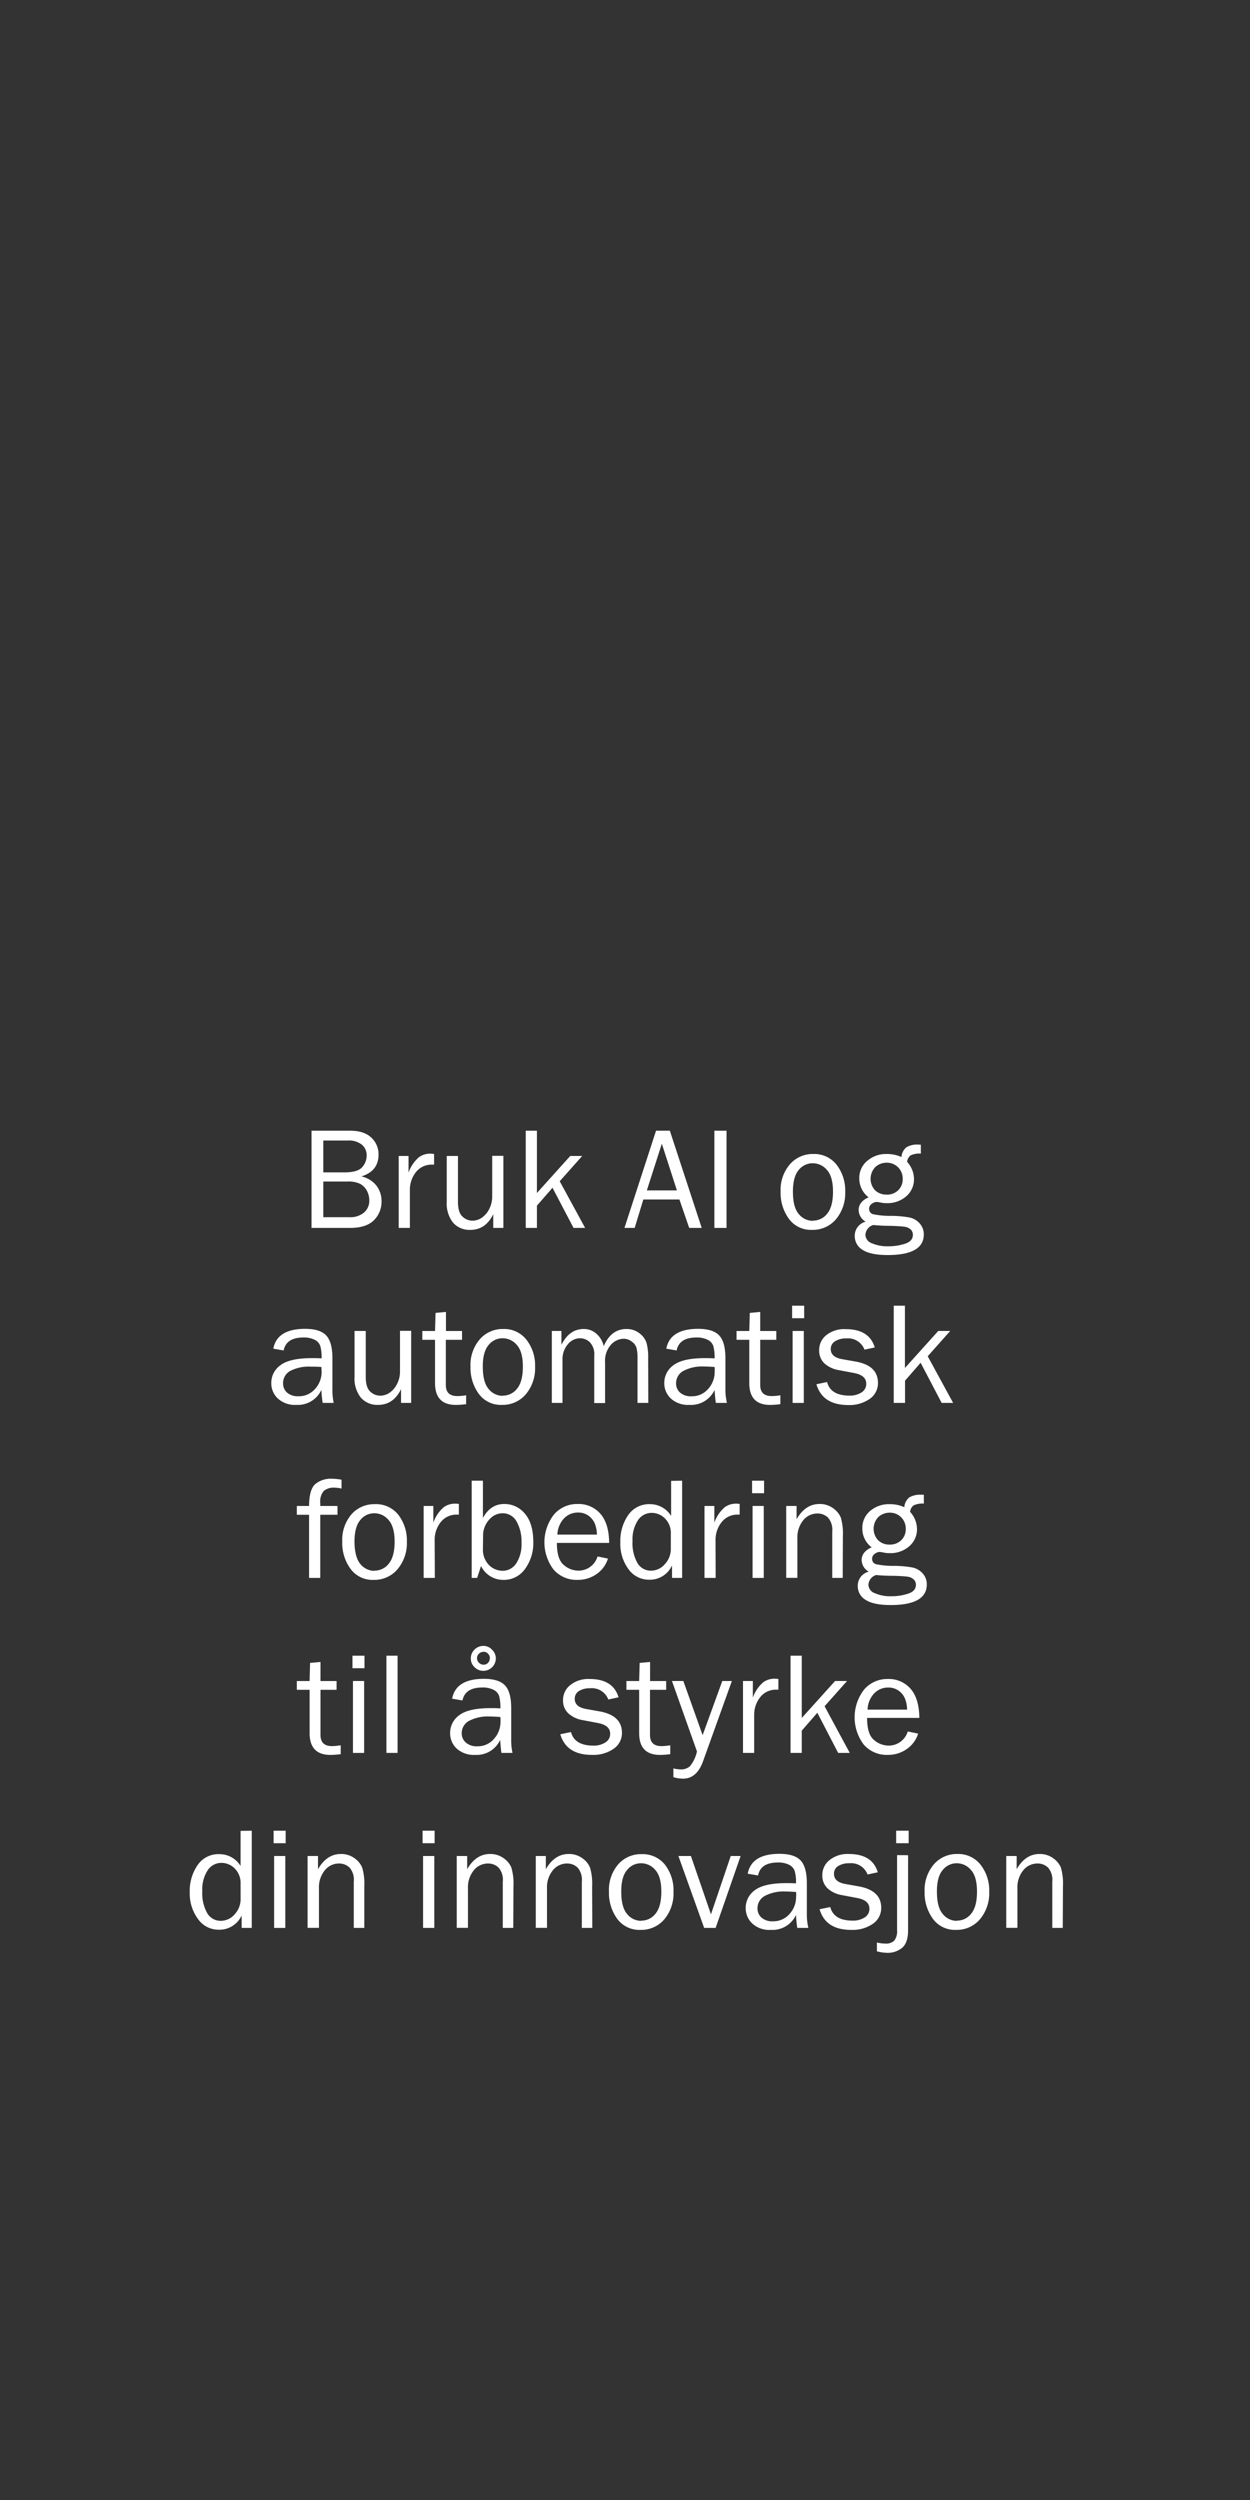 <svg id="Layer_1" data-name="Layer 1" xmlns="http://www.w3.org/2000/svg" viewBox="0 0 300 600"><rect x="0" y="0" width="300" height="600" fill="#333333" stroke="none"/><defs><style>.cls-1{fill:#fff;}</style></defs><title>text</title><path class="cls-1" d="M74.77,294.7V271.37H84c2.32,0,4,.57,5.17,1.71a5.45,5.45,0,0,1,1.68,4q0,4-4.13,5.26a6.24,6.24,0,0,1,3.65,2.25,6.05,6.05,0,0,1,1.2,3.68,6.28,6.28,0,0,1-1.85,4.61Q87.86,294.7,84,294.7Zm2.82-13.33h5.08c2.1,0,3.51-.41,4.22-1.21A4.18,4.18,0,0,0,88,277.33a3.3,3.3,0,0,0-1.14-2.6,5,5,0,0,0-3.39-1H77.59Zm0,10.76h6.26A5.13,5.13,0,0,0,87.38,291a3.69,3.69,0,0,0,1.25-2.89,4.93,4.93,0,0,0-.56-2.31,4.08,4.08,0,0,0-1.59-1.65,6.36,6.36,0,0,0-3.06-.58H77.59Z"/><path class="cls-1" d="M98.37,294.7H95.69V277.43h2.36v4a8.61,8.61,0,0,1,2.5-3.7,4.53,4.53,0,0,1,2.57-.85,9.3,9.3,0,0,1,1.06.07v2.56h-.54a4.75,4.75,0,0,0-3.7,1.66,6.75,6.75,0,0,0-1.57,4.36Z"/><path class="cls-1" d="M120.81,294.7h-2.43v-3.3c-1.22,2.52-3.06,3.77-5.49,3.77a5.23,5.23,0,0,1-4.16-1.74,7.39,7.39,0,0,1-1.51-5v-11h2.69v11c0,1.71.35,2.88,1.07,3.53a3.43,3.43,0,0,0,2.35,1,4,4,0,0,0,2.34-.73,5.59,5.59,0,0,0,1.76-2.1,6.43,6.43,0,0,0,.7-3v-9.73h2.68Z"/><path class="cls-1" d="M140.43,294.7h-2.78l-5.05-9.64-3.74,4.3v5.34h-2.68V271.37h2.68v14.95l8-8.89h2.87l-5.4,6.07Z"/><path class="cls-1" d="M168.41,294.7h-3l-2.35-6.82h-8.66l-2.08,6.82h-2.45l7.58-23.33h3.31Zm-5.95-9-3.62-11.21-3.6,11.21Z"/><path class="cls-1" d="M174.37,294.7h-2.92V271.37h2.92Z"/><path class="cls-1" d="M194.89,295.17a6.55,6.55,0,0,1-5.54-2.63,10.53,10.53,0,0,1-2-6.54,9.38,9.38,0,0,1,2.24-6.58,7.22,7.22,0,0,1,5.57-2.46,6.79,6.79,0,0,1,5.63,2.59,10.09,10.09,0,0,1,2.06,6.47,9.72,9.72,0,0,1-2.22,6.6A7.27,7.27,0,0,1,194.89,295.17Zm.21-2.22a4.28,4.28,0,0,0,3.44-1.69q1.38-1.69,1.38-5.26c0-2.4-.48-4.13-1.45-5.21a4.46,4.46,0,0,0-3.4-1.61,4.28,4.28,0,0,0-3.39,1.63q-1.38,1.63-1.38,5.17,0,3.74,1.38,5.36A4.35,4.35,0,0,0,195.1,293Z"/><path class="cls-1" d="M221,274.73v2.14a4.78,4.78,0,0,0-2.47.43,2.29,2.29,0,0,0-.83,1.54,6.2,6.2,0,0,1,1.66,4.17,5.37,5.37,0,0,1-1.8,4.05,6.83,6.83,0,0,1-4.85,1.69,6.66,6.66,0,0,1-1.18-.1,7.87,7.87,0,0,0-1.18-.19,2.12,2.12,0,0,0-1.11.45,1.37,1.37,0,0,0-.65,1.17,1.28,1.28,0,0,0,.94,1.33,20.22,20.22,0,0,0,4.43.4,24.64,24.64,0,0,1,4.37.4,4.44,4.44,0,0,1,2.38,1.4,3.83,3.83,0,0,1,1,2.66q0,4.94-8.68,4.94c-2.74,0-4.75-.42-6-1.24a3.8,3.8,0,0,1-1.89-3.31,3.47,3.47,0,0,1,2.63-3.46,3.25,3.25,0,0,1-1.69-2.78c0-1.34.79-2.36,2.39-3.06a5.64,5.64,0,0,1-2.24-4.56,5.27,5.27,0,0,1,1.92-4.2,6.87,6.87,0,0,1,4.66-1.64,8.33,8.33,0,0,1,3.54.73,3.29,3.29,0,0,1,1.19-2.34,5,5,0,0,1,2.82-.65ZM209.58,294a2.6,2.6,0,0,0-1.88,2.38,2.23,2.23,0,0,0,1.54,2,9.21,9.21,0,0,0,3.94.73,12.54,12.54,0,0,0,4.07-.63c1.23-.41,1.84-1.11,1.84-2.11a1.73,1.73,0,0,0-.54-1.31,2.73,2.73,0,0,0-1.5-.65q-.95-.13-3.3-.21A41.23,41.23,0,0,1,209.58,294Zm3.21-7.29a3.79,3.79,0,0,0,2.78-1.05,3.64,3.64,0,0,0,1.08-2.73,3.78,3.78,0,0,0-3.83-3.88,4,4,0,0,0-2.7,1,4.06,4.06,0,0,0-.12,5.6A3.84,3.84,0,0,0,212.79,286.7Z"/><path class="cls-1" d="M80.09,336.7H77.44a29,29,0,0,1-.31-3.12,6.21,6.21,0,0,1-6,3.59,6.06,6.06,0,0,1-4.46-1.54,5,5,0,0,1-1.56-3.69,5.18,5.18,0,0,1,2.23-4.31c1.48-1.12,4-1.68,7.55-1.68.48,0,1.24,0,2.29.06a9.93,9.93,0,0,0-.32-3,2.6,2.6,0,0,0-1.34-1.46,5.65,5.65,0,0,0-2.7-.55c-2.72,0-4.31,1-4.75,3.11l-2.48-.43q.92-4.75,7.62-4.76c2.39,0,4.07.52,5.07,1.58s1.5,2.88,1.5,5.47v7.34A14.58,14.58,0,0,0,80.09,336.7Zm-3-8.63C76,328,75.2,328,74.63,328A9.66,9.66,0,0,0,69.7,329a3.32,3.32,0,0,0-1.76,3.05,2.87,2.87,0,0,0,.94,2.16,3.9,3.9,0,0,0,2.75.89,5.11,5.11,0,0,0,4-1.77,6,6,0,0,0,1.56-4.14C77.18,328.88,77.16,328.5,77.13,328.07Z"/><path class="cls-1" d="M98.68,336.7H96.25v-3.3c-1.23,2.52-3.06,3.77-5.49,3.77a5.23,5.23,0,0,1-4.16-1.74,7.39,7.39,0,0,1-1.51-5v-11h2.69v11c0,1.71.35,2.88,1.06,3.53a3.46,3.46,0,0,0,2.35,1,4,4,0,0,0,2.35-.73,5.59,5.59,0,0,0,1.76-2.1,6.43,6.43,0,0,0,.7-3v-9.73h2.68Z"/><path class="cls-1" d="M111.87,334.87V337a19.76,19.76,0,0,1-2.46.18q-5,0-5-5.23v-10.4h-3.05v-2.11h3.05l.12-4.34,2.5-.24v4.58h3.86v2.11H107v10.85c0,1.78.92,2.66,2.77,2.66A13.71,13.71,0,0,0,111.87,334.87Z"/><path class="cls-1" d="M120.47,337.17a6.55,6.55,0,0,1-5.55-2.63,10.58,10.58,0,0,1-2-6.54,9.42,9.42,0,0,1,2.24-6.58,7.22,7.22,0,0,1,5.57-2.46,6.79,6.79,0,0,1,5.63,2.59,10,10,0,0,1,2.06,6.47,9.72,9.72,0,0,1-2.22,6.6A7.25,7.25,0,0,1,120.47,337.17Zm.2-2.22a4.26,4.26,0,0,0,3.44-1.69q1.38-1.69,1.38-5.26c0-2.4-.48-4.13-1.45-5.21a4.46,4.46,0,0,0-3.4-1.61,4.26,4.26,0,0,0-3.38,1.63q-1.4,1.63-1.39,5.17,0,3.74,1.39,5.36A4.33,4.33,0,0,0,120.67,335Z"/><path class="cls-1" d="M155.59,336.7H153V326a9.63,9.63,0,0,0-.23-2.48,2.88,2.88,0,0,0-1.12-1.52,3.13,3.13,0,0,0-2-.7,4.22,4.22,0,0,0-3,1.41,5.82,5.82,0,0,0-1.43,4.3v9.73h-2.6V325.33a4.09,4.09,0,0,0-1.08-3.21,3.41,3.41,0,0,0-2.28-.94,3.84,3.84,0,0,0-3,1.47,5.51,5.51,0,0,0-1.26,3.72V336.7h-2.56V319.43h2.3v3.32q1.93-3.79,5.32-3.79a4.46,4.46,0,0,1,3.16,1.21,5.5,5.5,0,0,1,1.67,2.92c1.19-2.76,3-4.13,5.46-4.13a4.94,4.94,0,0,1,3.08,1,4.73,4.73,0,0,1,1.73,2.32,13.05,13.05,0,0,1,.4,3.68Z"/><path class="cls-1" d="M174.46,336.7h-2.65c-.1-.55-.21-1.59-.31-3.12a6.21,6.21,0,0,1-6.05,3.59,6.06,6.06,0,0,1-4.46-1.54,5,5,0,0,1-1.56-3.69,5.18,5.18,0,0,1,2.23-4.31c1.48-1.12,4-1.68,7.55-1.68.48,0,1.24,0,2.29.06a9.93,9.93,0,0,0-.32-3,2.6,2.6,0,0,0-1.34-1.46,5.65,5.65,0,0,0-2.7-.55c-2.72,0-4.31,1-4.75,3.11l-2.48-.43q.92-4.75,7.63-4.76c2.38,0,4.06.52,5.06,1.58s1.5,2.88,1.5,5.47v7.34A14.58,14.58,0,0,0,174.46,336.7Zm-3-8.63c-1.09-.07-1.93-.11-2.5-.11a9.64,9.64,0,0,0-4.93,1.05,3.33,3.33,0,0,0-1.77,3.05,2.88,2.88,0,0,0,.95,2.16,3.9,3.9,0,0,0,2.75.89,5.09,5.09,0,0,0,4-1.77,6,6,0,0,0,1.56-4.14C171.55,328.88,171.53,328.5,171.5,328.07Z"/><path class="cls-1" d="M187.29,334.87V337a20,20,0,0,1-2.46.18q-5,0-5-5.23v-10.4h-3.06v-2.11h3.06l.12-4.34,2.5-.24v4.58h3.86v2.11h-3.86v10.85c0,1.78.92,2.66,2.77,2.66A13.71,13.71,0,0,0,187.29,334.87Z"/><path class="cls-1" d="M193,313.37v3h-2.89v-3Zm-.09,6.06V336.7h-2.68V319.43Z"/><path class="cls-1" d="M195.94,332.22l2.56-.53q.85,3.26,5.4,3.26a5.14,5.14,0,0,0,2.84-.75,2.38,2.38,0,0,0,1.16-2.12c0-1.35-1-2.21-3-2.57l-3.64-.69a6.72,6.72,0,0,1-3.4-1.61,4.16,4.16,0,0,1-1.26-3.16,4.53,4.53,0,0,1,1.73-3.63A6.9,6.9,0,0,1,203,319q5.63,0,6.94,4.39l-2.46.53a4.21,4.21,0,0,0-4.36-2.7,4.9,4.9,0,0,0-2.69.67,2.13,2.13,0,0,0-1.05,1.89c0,1.27.9,2.08,2.68,2.41l3.37.6c3.52.64,5.28,2.34,5.28,5.12a4.57,4.57,0,0,1-2,3.84,8.54,8.54,0,0,1-5.23,1.46Q197.4,337.17,195.94,332.22Z"/><path class="cls-1" d="M228.75,336.7H226l-5.05-9.64-3.74,4.3v5.34H214.5V313.37h2.68v14.95l8-8.89h2.87l-5.4,6.07Z"/><path class="cls-1" d="M81,361.43v2.11H76.86V378.7H74.18V363.54H71.24v-2.11h2.94c0-2.76.58-4.55,1.6-5.34a5.85,5.85,0,0,1,3.73-1.2,14.53,14.53,0,0,1,2.46.24v2.13a7.08,7.08,0,0,0-1.65-.22,3.74,3.74,0,0,0-2.61.78,3.92,3.92,0,0,0-.85,2.91v.7Z"/><path class="cls-1" d="M89.68,379.17a6.52,6.52,0,0,1-5.54-2.63,10.51,10.51,0,0,1-2-6.54,9.42,9.42,0,0,1,2.23-6.58A7.24,7.24,0,0,1,90,361a6.8,6.8,0,0,1,5.63,2.59A10.09,10.09,0,0,1,97.65,370a9.73,9.73,0,0,1-2.23,6.6A7.25,7.25,0,0,1,89.68,379.17Zm.21-2.22a4.26,4.26,0,0,0,3.43-1.69c.92-1.13,1.39-2.88,1.39-5.26s-.49-4.13-1.46-5.21a4.46,4.46,0,0,0-3.4-1.61,4.26,4.26,0,0,0-3.38,1.63c-.92,1.09-1.39,2.81-1.39,5.17s.47,4.28,1.39,5.36A4.34,4.34,0,0,0,89.89,377Z"/><path class="cls-1" d="M104.36,378.7h-2.68V361.43H104v4a8.61,8.61,0,0,1,2.5-3.7,4.53,4.53,0,0,1,2.57-.85c.28,0,.63,0,1.06.07v2.56h-.54a4.75,4.75,0,0,0-3.7,1.66,6.75,6.75,0,0,0-1.57,4.36Z"/><path class="cls-1" d="M114.51,378.7h-1.3V355.37h2.69v8.94c1.23-2.24,2.93-3.35,5.09-3.35a6.31,6.31,0,0,1,5,2.34q2,2.34,2,6.81a10.45,10.45,0,0,1-2,6.46,6.18,6.18,0,0,1-5.14,2.6,5.9,5.9,0,0,1-5.4-3.33Zm1.39-6.77a5.25,5.25,0,0,0,1.63,3.86,4.75,4.75,0,0,0,3.06,1.2,3.89,3.89,0,0,0,3.31-1.78,8.32,8.32,0,0,0,1.26-4.88,9.7,9.7,0,0,0-1.22-5.24,3.78,3.78,0,0,0-3.37-1.91,4.19,4.19,0,0,0-3,1.36,5.71,5.71,0,0,0-1.62,3.51Z"/><path class="cls-1" d="M143.41,373.55l2.5.51a7.08,7.08,0,0,1-2.67,3.67,7.72,7.72,0,0,1-4.66,1.44,7.29,7.29,0,0,1-5.73-2.48,10.85,10.85,0,0,1,.09-13.19,7.29,7.29,0,0,1,5.7-2.54,6.92,6.92,0,0,1,5.45,2.34q2.06,2.34,2.11,7H133.65q0,3.92,1.64,5.28a5.31,5.31,0,0,0,3.47,1.37A4.74,4.74,0,0,0,143.41,373.55Zm-.15-5.25a7.41,7.41,0,0,0-.48-2.58,4.47,4.47,0,0,0-1.5-1.92,4.14,4.14,0,0,0-2.55-.79,4.57,4.57,0,0,0-3.39,1.43,6,6,0,0,0-1.57,3.86Z"/><path class="cls-1" d="M163.71,355.37V378.7h-2.42v-3a5.84,5.84,0,0,1-5.46,3.43,6,6,0,0,1-5-2.54,10.22,10.22,0,0,1-1.95-6.42,10.89,10.89,0,0,1,1.93-6.61A6.06,6.06,0,0,1,156,361a5.93,5.93,0,0,1,5.07,2.83v-8.42ZM161,368.1a4.88,4.88,0,0,0-1.38-3.64,4.47,4.47,0,0,0-3.23-1.37,3.92,3.92,0,0,0-3.29,1.78,8.37,8.37,0,0,0-1.29,5,9.6,9.6,0,0,0,1.19,5.28,3.68,3.68,0,0,0,3.25,1.81,4.38,4.38,0,0,0,3.32-1.57,5.33,5.33,0,0,0,1.43-3.69Z"/><path class="cls-1" d="M171.76,378.7h-2.68V361.43h2.36v4a8.7,8.7,0,0,1,2.5-3.7,4.54,4.54,0,0,1,2.58-.85c.27,0,.62,0,1,.07v2.56H177a4.74,4.74,0,0,0-3.69,1.66,6.76,6.76,0,0,0-1.58,4.36Z"/><path class="cls-1" d="M183.38,355.37v3H180.5v-3Zm-.08,6.06V378.7h-2.68V361.43Z"/><path class="cls-1" d="M202.25,378.7h-2.51V367.6a4.49,4.49,0,0,0-1-3.36,3.58,3.58,0,0,0-2.53-1,4.36,4.36,0,0,0-3.45,1.64,6.52,6.52,0,0,0-1.39,4.33v9.47h-2.68V361.43h2.49v3.18q2.1-3.64,5.46-3.65a5.4,5.4,0,0,1,3.29,1,5.32,5.32,0,0,1,1.86,2.24,13.91,13.91,0,0,1,.5,4.51Z"/><path class="cls-1" d="M221.72,358.73v2.14a4.75,4.75,0,0,0-2.47.43,2.25,2.25,0,0,0-.83,1.54,6.25,6.25,0,0,1,1.66,4.17,5.35,5.35,0,0,1-1.81,4.05,6.81,6.81,0,0,1-4.84,1.69,6.58,6.58,0,0,1-1.18-.1,8.07,8.07,0,0,0-1.18-.19,2.06,2.06,0,0,0-1.11.45,1.37,1.37,0,0,0-.65,1.17,1.27,1.27,0,0,0,.94,1.33,20.13,20.13,0,0,0,4.43.4,24.51,24.51,0,0,1,4.36.4,4.47,4.47,0,0,1,2.39,1.4,3.83,3.83,0,0,1,1,2.66q0,4.94-8.68,4.94c-2.75,0-4.75-.42-6-1.24a3.8,3.8,0,0,1-1.89-3.31,3.48,3.48,0,0,1,2.64-3.46,3.27,3.27,0,0,1-1.7-2.78q0-2,2.4-3.06a5.61,5.61,0,0,1-2.24-4.56,5.29,5.29,0,0,1,1.91-4.2A6.9,6.9,0,0,1,213.5,361a8.33,8.33,0,0,1,3.54.73,3.28,3.28,0,0,1,1.18-2.34,5,5,0,0,1,2.83-.65ZM210.3,378a2.59,2.59,0,0,0-1.88,2.37,2.25,2.25,0,0,0,1.55,2,9.18,9.18,0,0,0,3.94.73,12.48,12.48,0,0,0,4.06-.63c1.24-.41,1.85-1.11,1.85-2.11a1.7,1.7,0,0,0-.55-1.31,2.66,2.66,0,0,0-1.49-.65c-.63-.09-1.74-.16-3.31-.21C212.59,378.19,211.2,378.11,210.3,378Zm3.21-7.3a3.83,3.83,0,0,0,2.79-1.05,3.64,3.64,0,0,0,1.08-2.73,3.78,3.78,0,0,0-3.83-3.88,4,4,0,0,0-2.7,1,4.06,4.06,0,0,0-.12,5.6A3.81,3.81,0,0,0,213.51,370.7Z"/><path class="cls-1" d="M81.77,418.87V421a20,20,0,0,1-2.46.18q-5,0-5-5.23v-10.4H71.24v-2.1H74.3l.12-4.35,2.5-.23v4.58h3.86v2.1H76.92v10.85q0,2.67,2.76,2.67A14,14,0,0,0,81.77,418.87Z"/><path class="cls-1" d="M87.48,397.37v3H84.59v-3Zm-.09,6.07V420.7H84.71V403.44Z"/><path class="cls-1" d="M95.42,420.7H92.74V397.37h2.68Z"/><path class="cls-1" d="M123,420.7h-2.65c-.1-.55-.2-1.59-.31-3.11a6.21,6.21,0,0,1-6,3.58,6.07,6.07,0,0,1-4.46-1.54,5,5,0,0,1-1.55-3.69,5.2,5.2,0,0,1,2.22-4.31q2.22-1.68,7.55-1.68c.48,0,1.25,0,2.29.06a10,10,0,0,0-.31-3,2.63,2.63,0,0,0-1.34-1.46,5.71,5.71,0,0,0-2.7-.55q-4.1,0-4.75,3.11l-2.48-.42q.9-4.77,7.62-4.77c2.38,0,4.07.52,5.07,1.58s1.49,2.88,1.49,5.47v7.34A14.58,14.58,0,0,0,123,420.7Zm-3-8.63c-1.09-.07-1.92-.11-2.49-.11a9.68,9.68,0,0,0-4.94,1.05,3.35,3.35,0,0,0-1.76,3.05,2.88,2.88,0,0,0,1,2.16,3.88,3.88,0,0,0,2.74.89,5.08,5.08,0,0,0,4-1.77,6.06,6.06,0,0,0,1.57-4.14C120.14,412.88,120.12,412.5,120.08,412.07ZM119,398A3,3,0,0,1,116,401a2.89,2.89,0,0,1-2.1-.87A2.78,2.78,0,0,1,113,398a2.87,2.87,0,0,1,.88-2.09,2.94,2.94,0,0,1,2.18-.89,2.73,2.73,0,0,1,2,.88A2.91,2.91,0,0,1,119,398Zm-1.42,0a1.54,1.54,0,0,0-.45-1.11,1.38,1.38,0,0,0-1-.46,1.62,1.62,0,0,0-1.19.46,1.49,1.49,0,0,0-.46,1.07,1.59,1.59,0,0,0,1.58,1.57,1.44,1.44,0,0,0,1.07-.45A1.47,1.47,0,0,0,117.54,398Z"/><path class="cls-1" d="M134.47,416.22l2.57-.53c.57,2.18,2.37,3.26,5.4,3.26a5.1,5.1,0,0,0,2.83-.75,2.37,2.37,0,0,0,1.17-2.11c0-1.36-1-2.22-3-2.58l-3.64-.69a6.68,6.68,0,0,1-3.4-1.61,4.16,4.16,0,0,1-1.27-3.16,4.56,4.56,0,0,1,1.73-3.63,6.93,6.93,0,0,1,4.65-1.46q5.63,0,6.94,4.39l-2.46.53a4.21,4.21,0,0,0-4.36-2.7,4.9,4.9,0,0,0-2.69.67,2.13,2.13,0,0,0-1,1.89c0,1.27.89,2.08,2.68,2.41l3.37.6q5.28,1,5.28,5.12a4.57,4.57,0,0,1-2,3.84,8.52,8.52,0,0,1-5.23,1.46Q135.93,421.17,134.47,416.22Z"/><path class="cls-1" d="M160.86,418.87V421a19.89,19.89,0,0,1-2.46.18q-5,0-5-5.23v-10.4h-3.06v-2.1h3.06l.12-4.35,2.5-.23v4.58h3.86v2.1H156v10.85c0,1.78.92,2.67,2.77,2.67A13.82,13.82,0,0,0,160.86,418.87Z"/><path class="cls-1" d="M175.65,403.44l-6.92,19.27q-1.51,4.17-4.81,4.17a8.58,8.58,0,0,1-2.31-.36v-2.1a8.27,8.27,0,0,0,1.8.24,3.18,3.18,0,0,0,2.14-.73,8.19,8.19,0,0,0,1.72-3.59l-6-16.9H164l4.63,13,4.72-13Z"/><path class="cls-1" d="M181,420.7h-2.68V403.44h2.36v4a8.61,8.61,0,0,1,2.5-3.7,4.58,4.58,0,0,1,2.57-.85c.27,0,.63,0,1.06.07v2.56h-.55a4.74,4.74,0,0,0-3.69,1.66,6.75,6.75,0,0,0-1.57,4.36Z"/><path class="cls-1" d="M203.94,420.7h-2.78l-5-9.64-3.74,4.3v5.34h-2.69V397.37h2.69v14.95l8-8.88h2.87l-5.39,6.06Z"/><path class="cls-1" d="M217.86,415.55l2.49.52a7,7,0,0,1-2.67,3.66,7.7,7.7,0,0,1-4.66,1.44,7.26,7.26,0,0,1-5.73-2.48,10.89,10.89,0,0,1,.09-13.19,7.31,7.31,0,0,1,5.71-2.54,6.89,6.89,0,0,1,5.44,2.34c1.37,1.56,2.08,3.89,2.11,7H208.1c0,2.6.54,4.36,1.64,5.28a5.33,5.33,0,0,0,3.47,1.36A4.74,4.74,0,0,0,217.86,415.55Zm-.16-5.24a7.32,7.32,0,0,0-.48-2.58,4.3,4.3,0,0,0-1.5-1.93,4.14,4.14,0,0,0-2.55-.79,4.57,4.57,0,0,0-3.39,1.43,5.93,5.93,0,0,0-1.56,3.87Z"/><path class="cls-1" d="M60.42,439.37V462.7H58v-3a5.84,5.84,0,0,1-5.46,3.43,6,6,0,0,1-5-2.54,10.22,10.22,0,0,1-2-6.42,10.89,10.89,0,0,1,1.93-6.61A6,6,0,0,1,52.67,445a5.93,5.93,0,0,1,5.07,2.83v-8.42ZM57.74,452.1a4.9,4.9,0,0,0-1.38-3.64,4.47,4.47,0,0,0-3.23-1.37,3.92,3.92,0,0,0-3.29,1.78,8.39,8.39,0,0,0-1.29,5,9.7,9.7,0,0,0,1.18,5.28A3.71,3.71,0,0,0,53,461a4.38,4.38,0,0,0,3.32-1.57,5.33,5.33,0,0,0,1.43-3.69Z"/><path class="cls-1" d="M68.56,439.37v3H65.67v-3Zm-.09,6.07V462.7H65.79V445.44Z"/><path class="cls-1" d="M87.43,462.7H84.91V451.6a4.45,4.45,0,0,0-1-3.36,3.57,3.57,0,0,0-2.53-1,4.33,4.33,0,0,0-3.44,1.65,6.43,6.43,0,0,0-1.39,4.32v9.47H73.82V445.44h2.5v3.17q2.1-3.64,5.45-3.65a5.38,5.38,0,0,1,3.29,1,5.25,5.25,0,0,1,1.86,2.24,13.59,13.59,0,0,1,.51,4.52Z"/><path class="cls-1" d="M104.31,439.37v3h-2.89v-3Zm-.08,6.07V462.7h-2.69V445.44Z"/><path class="cls-1" d="M123.18,462.7h-2.51V451.6a4.45,4.45,0,0,0-1-3.36,3.57,3.57,0,0,0-2.53-1,4.34,4.34,0,0,0-3.44,1.65,6.43,6.43,0,0,0-1.39,4.32v9.47h-2.69V445.44h2.5v3.17q2.1-3.64,5.45-3.65a5.38,5.38,0,0,1,3.29,1,5.18,5.18,0,0,1,1.86,2.24,13.59,13.59,0,0,1,.51,4.52Z"/><path class="cls-1" d="M142.15,462.7h-2.51V451.6a4.45,4.45,0,0,0-1-3.36,3.57,3.57,0,0,0-2.53-1,4.34,4.34,0,0,0-3.44,1.65,6.43,6.43,0,0,0-1.39,4.32v9.47h-2.69V445.44H131v3.17q2.1-3.64,5.45-3.65a5.38,5.38,0,0,1,3.29,1,5.18,5.18,0,0,1,1.86,2.24,13.59,13.59,0,0,1,.51,4.52Z"/><path class="cls-1" d="M153.7,463.17a6.55,6.55,0,0,1-5.55-2.63,10.57,10.57,0,0,1-2-6.53,9.43,9.43,0,0,1,2.24-6.59A7.22,7.22,0,0,1,154,445a6.82,6.82,0,0,1,5.64,2.59,10.08,10.08,0,0,1,2,6.47,9.72,9.72,0,0,1-2.22,6.6A7.25,7.25,0,0,1,153.7,463.17Zm.21-2.22a4.26,4.26,0,0,0,3.43-1.69q1.38-1.69,1.38-5.26c0-2.4-.48-4.13-1.45-5.21a4.46,4.46,0,0,0-3.4-1.61,4.26,4.26,0,0,0-3.38,1.63q-1.4,1.63-1.39,5.17c0,2.5.46,4.28,1.39,5.36A4.31,4.31,0,0,0,153.91,461Z"/><path class="cls-1" d="M177.75,445.44l-6,17.26H169l-6.18-17.26h3l4.81,14,4.75-14Z"/><path class="cls-1" d="M194,462.7h-2.65a29.05,29.05,0,0,1-.31-3.11,6.22,6.22,0,0,1-6.05,3.58,6,6,0,0,1-4.46-1.54,5,5,0,0,1-1.56-3.69,5.2,5.2,0,0,1,2.22-4.31c1.49-1.12,4-1.68,7.56-1.68.48,0,1.24,0,2.29.06a9.93,9.93,0,0,0-.32-3,2.63,2.63,0,0,0-1.34-1.46,5.65,5.65,0,0,0-2.7-.55c-2.72,0-4.31,1-4.75,3.11l-2.48-.42q.92-4.77,7.62-4.77c2.38,0,4.07.52,5.07,1.58s1.5,2.88,1.5,5.47v7.34A14.58,14.58,0,0,0,194,462.7Zm-3-8.63c-1.1-.07-1.93-.11-2.5-.11a9.64,9.64,0,0,0-4.93,1.05,3.34,3.34,0,0,0-1.77,3.05,2.88,2.88,0,0,0,.95,2.16,3.9,3.9,0,0,0,2.75.89,5.11,5.11,0,0,0,4-1.77,6,6,0,0,0,1.56-4.14C191.11,454.88,191.09,454.5,191.06,454.07Z"/><path class="cls-1" d="M196.7,458.22l2.56-.53c.57,2.18,2.37,3.26,5.4,3.26a5.14,5.14,0,0,0,2.84-.75,2.38,2.38,0,0,0,1.16-2.11c0-1.36-1-2.22-3-2.58l-3.64-.69a6.72,6.72,0,0,1-3.4-1.61,4.16,4.16,0,0,1-1.26-3.16,4.53,4.53,0,0,1,1.73-3.63,6.92,6.92,0,0,1,4.64-1.46q5.63,0,6.94,4.39l-2.46.53a4.21,4.21,0,0,0-4.36-2.7,4.9,4.9,0,0,0-2.69.67,2.13,2.13,0,0,0-1,1.89c0,1.27.89,2.08,2.68,2.41l3.37.6q5.28,1,5.28,5.12a4.56,4.56,0,0,1-2,3.84,8.54,8.54,0,0,1-5.23,1.46Q198.15,463.17,196.7,458.22Z"/><path class="cls-1" d="M217.94,445.25v18c0,2-.48,3.44-1.44,4.23a5.35,5.35,0,0,1-3.53,1.2,10.92,10.92,0,0,1-2.51-.36v-2.12a8.9,8.9,0,0,0,2,.26,2.81,2.81,0,0,0,2.18-.73,3.69,3.69,0,0,0,.66-2.5v-18Zm.14-5.88v3h-3v-3Z"/><path class="cls-1" d="M229.46,463.17a6.55,6.55,0,0,1-5.55-2.63,10.57,10.57,0,0,1-2-6.53,9.43,9.43,0,0,1,2.24-6.59,7.22,7.22,0,0,1,5.57-2.46,6.79,6.79,0,0,1,5.63,2.59,10,10,0,0,1,2.06,6.47,9.72,9.72,0,0,1-2.22,6.6A7.25,7.25,0,0,1,229.46,463.17Zm.2-2.22a4.26,4.26,0,0,0,3.44-1.69q1.38-1.69,1.38-5.26c0-2.4-.48-4.13-1.45-5.21a4.46,4.46,0,0,0-3.4-1.61,4.26,4.26,0,0,0-3.38,1.63q-1.4,1.63-1.39,5.17c0,2.5.46,4.28,1.39,5.36A4.3,4.3,0,0,0,229.66,461Z"/><path class="cls-1" d="M255.06,462.7h-2.51V451.6a4.49,4.49,0,0,0-1-3.36,3.58,3.58,0,0,0-2.53-1,4.34,4.34,0,0,0-3.45,1.65,6.43,6.43,0,0,0-1.39,4.32v9.47h-2.68V445.44H244v3.17q2.1-3.64,5.45-3.65a5.36,5.36,0,0,1,3.29,1,5.28,5.28,0,0,1,1.87,2.24,13.94,13.94,0,0,1,.5,4.52Z"/></svg>